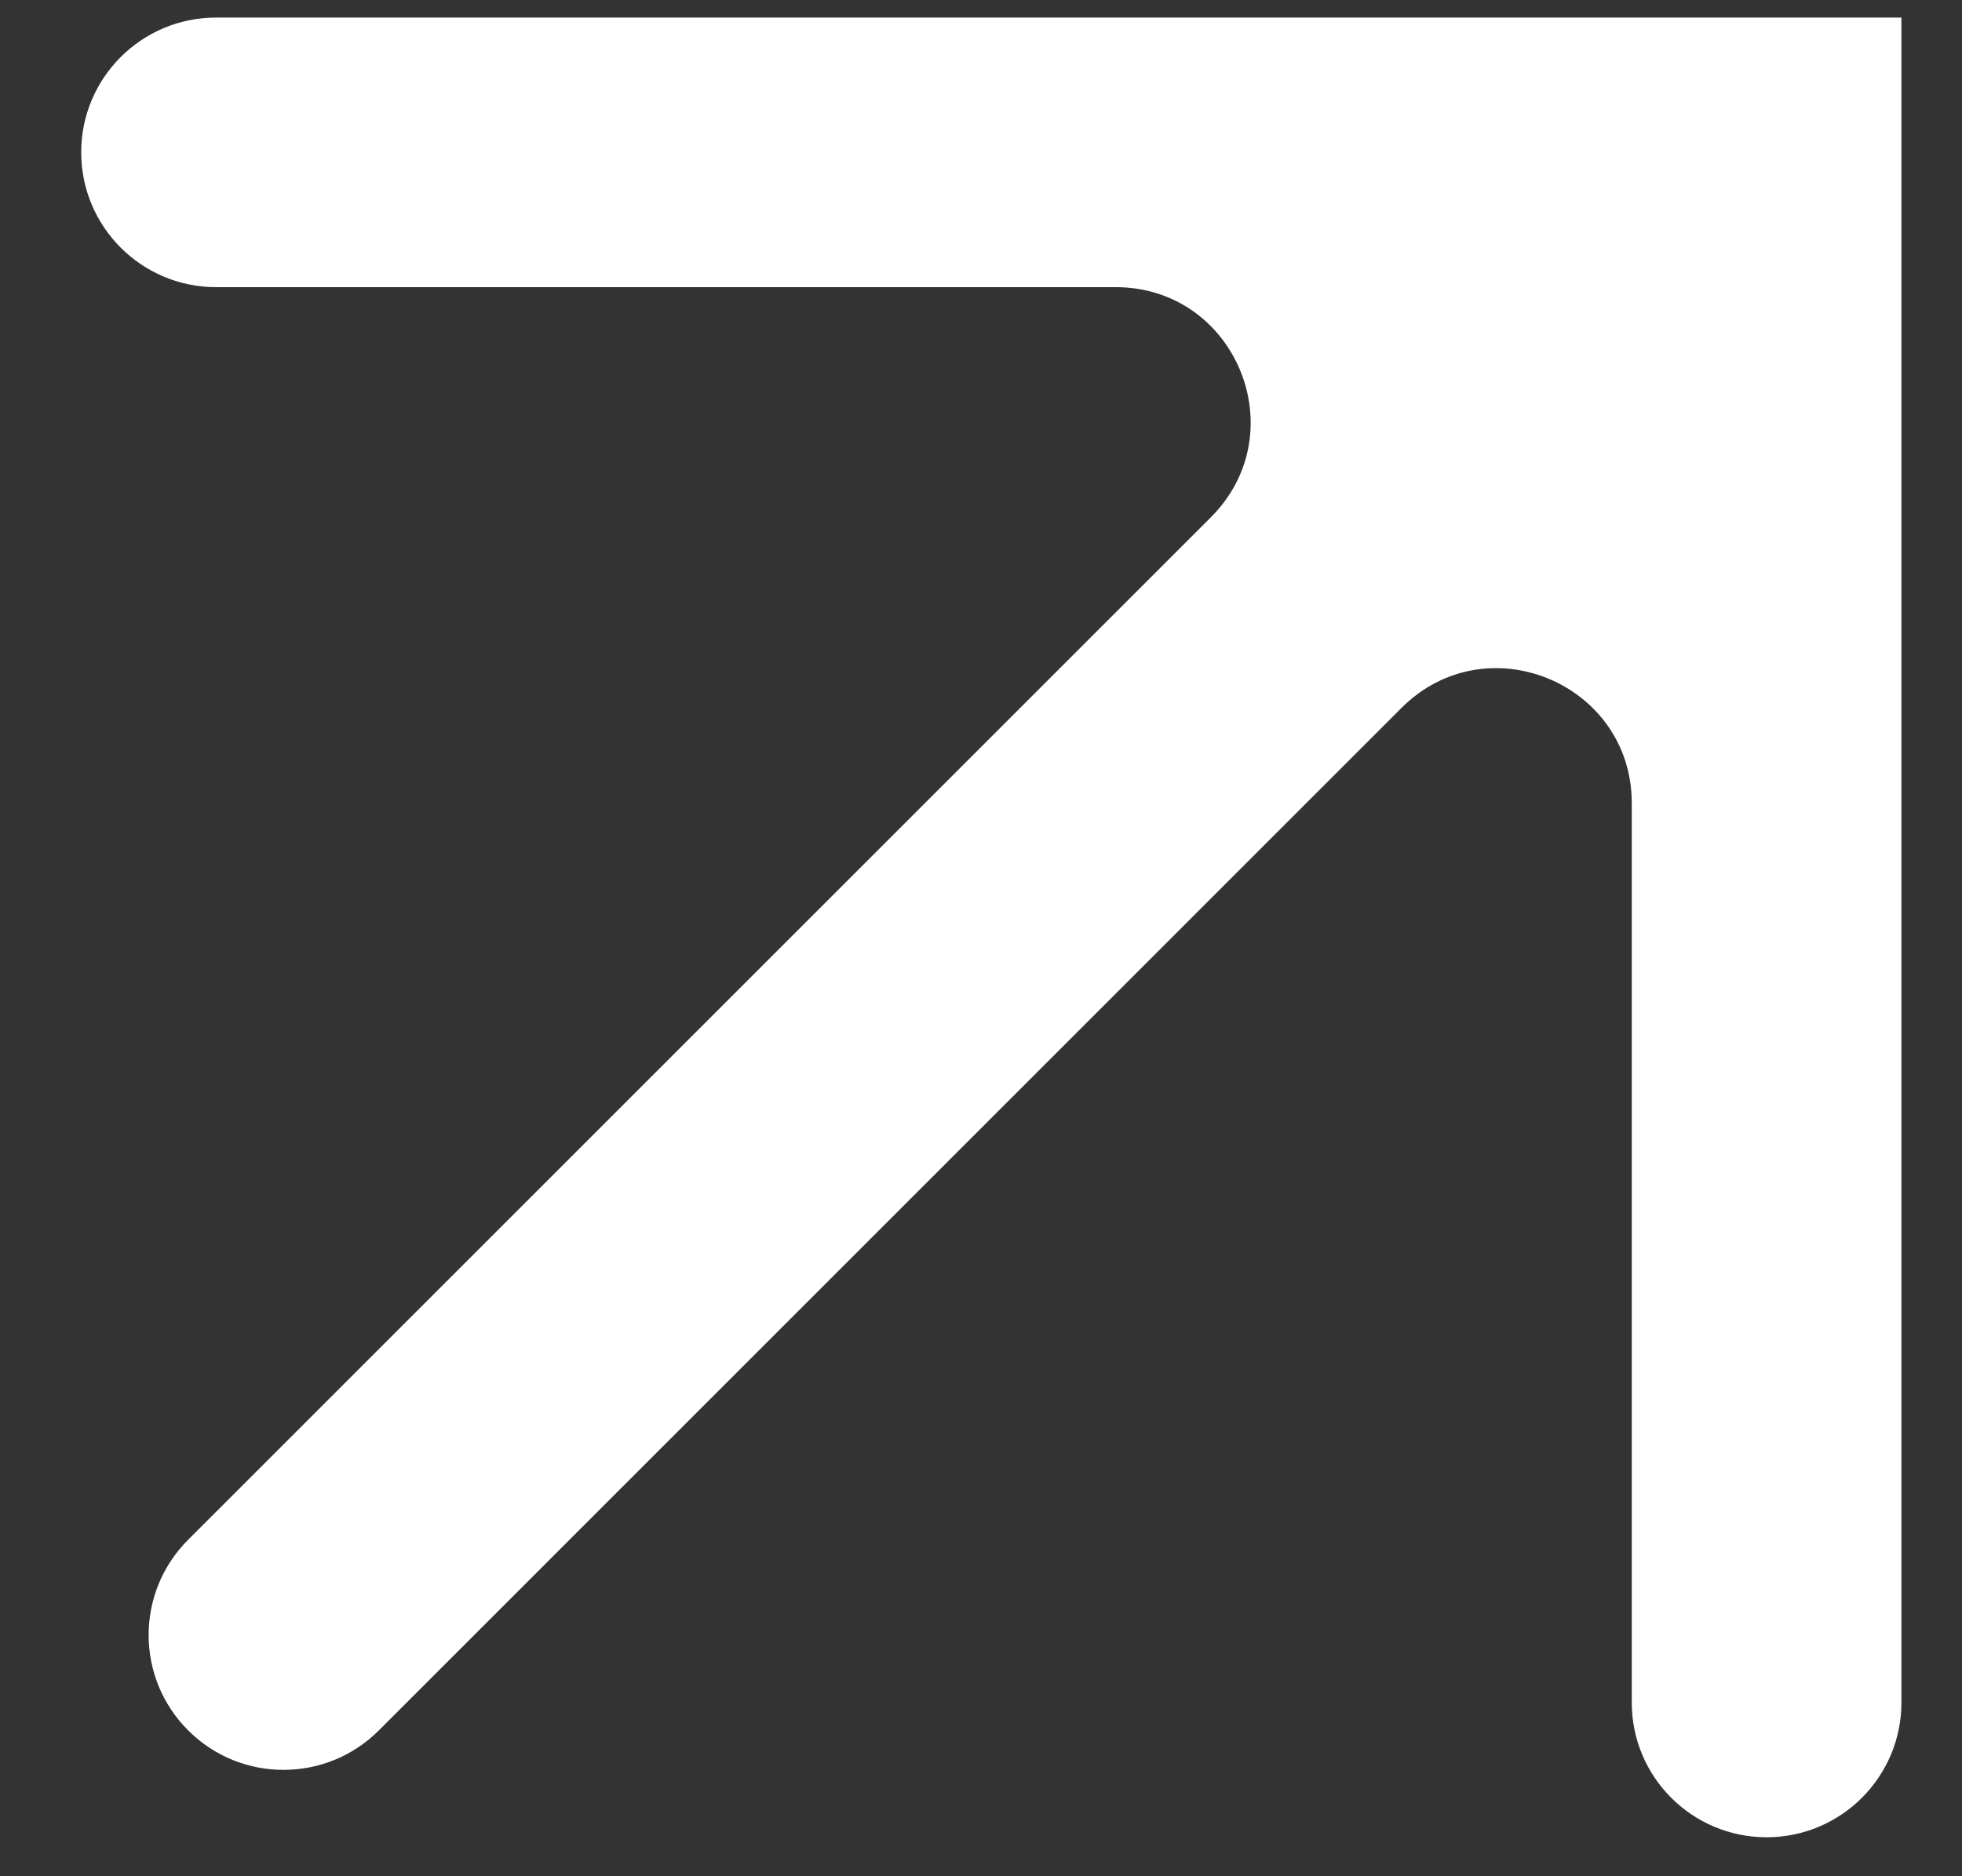 <svg width="23" height="22" viewBox="0 0 23 22" fill="none" xmlns="http://www.w3.org/2000/svg">
<rect x="0" y="0" width="23" height="22" fill="#333333" stroke="none"/>
<path fill-rule="evenodd" clip-rule="evenodd" d="M0.952 1.786C0.952 0.913 1.66 0.206 2.533 0.206L22.29 0.206L22.29 19.962C22.29 20.835 21.582 21.543 20.709 21.543C19.836 21.543 19.128 20.835 19.129 19.963L19.129 9.418C19.128 8.01 17.426 7.305 16.43 8.3L4.441 20.29C3.824 20.907 2.823 20.907 2.206 20.29C1.588 19.673 1.588 18.672 2.205 18.055L14.195 6.065C15.191 5.069 14.486 3.367 13.078 3.367L2.533 3.367C1.66 3.367 0.952 2.659 0.952 1.786Z" fill="white"/>
</svg>
